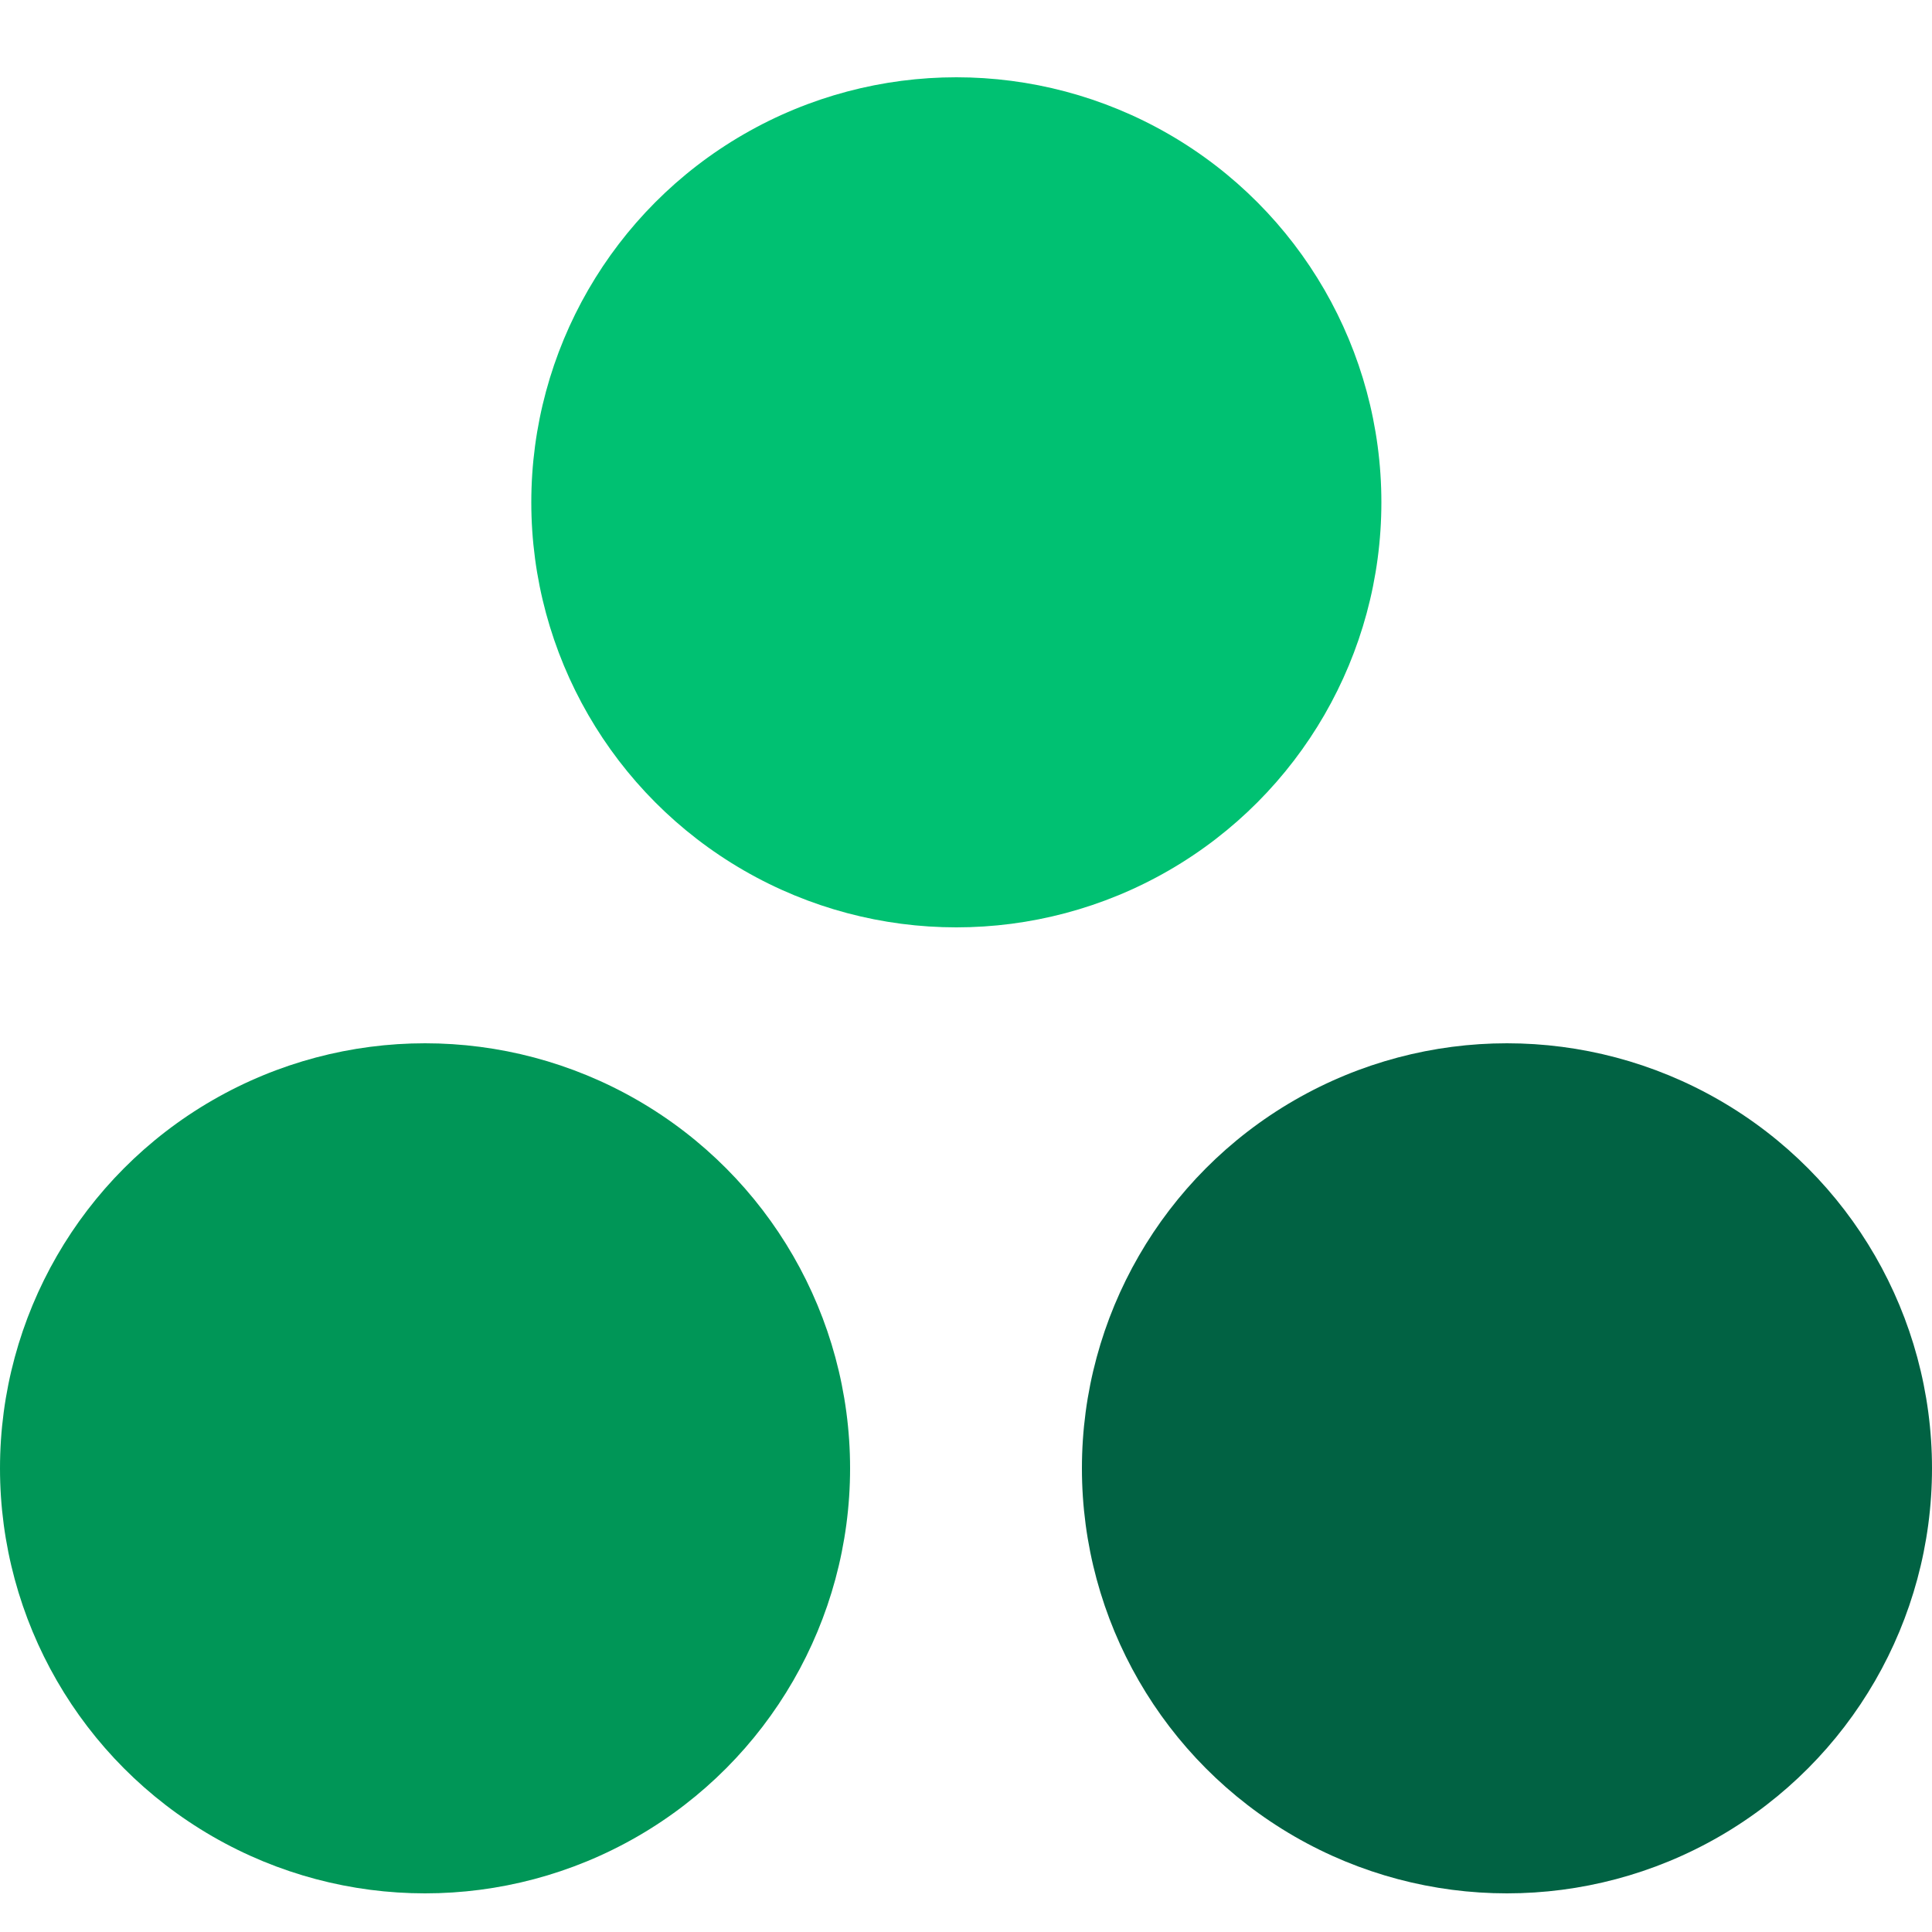 <svg width="50" height="50" viewBox="0 0 50 50" fill="none" xmlns="http://www.w3.org/2000/svg">
<ellipse cx="11" cy="38" rx="11" ry="11" fill="#009657"/>
<ellipse cx="39" cy="38" rx="11" ry="11" fill="#016243"/>
<ellipse cx="24.75" cy="13" rx="11" ry="11" transform="rotate(-180 24.75 13)" fill="#00C172"/>
</svg>
